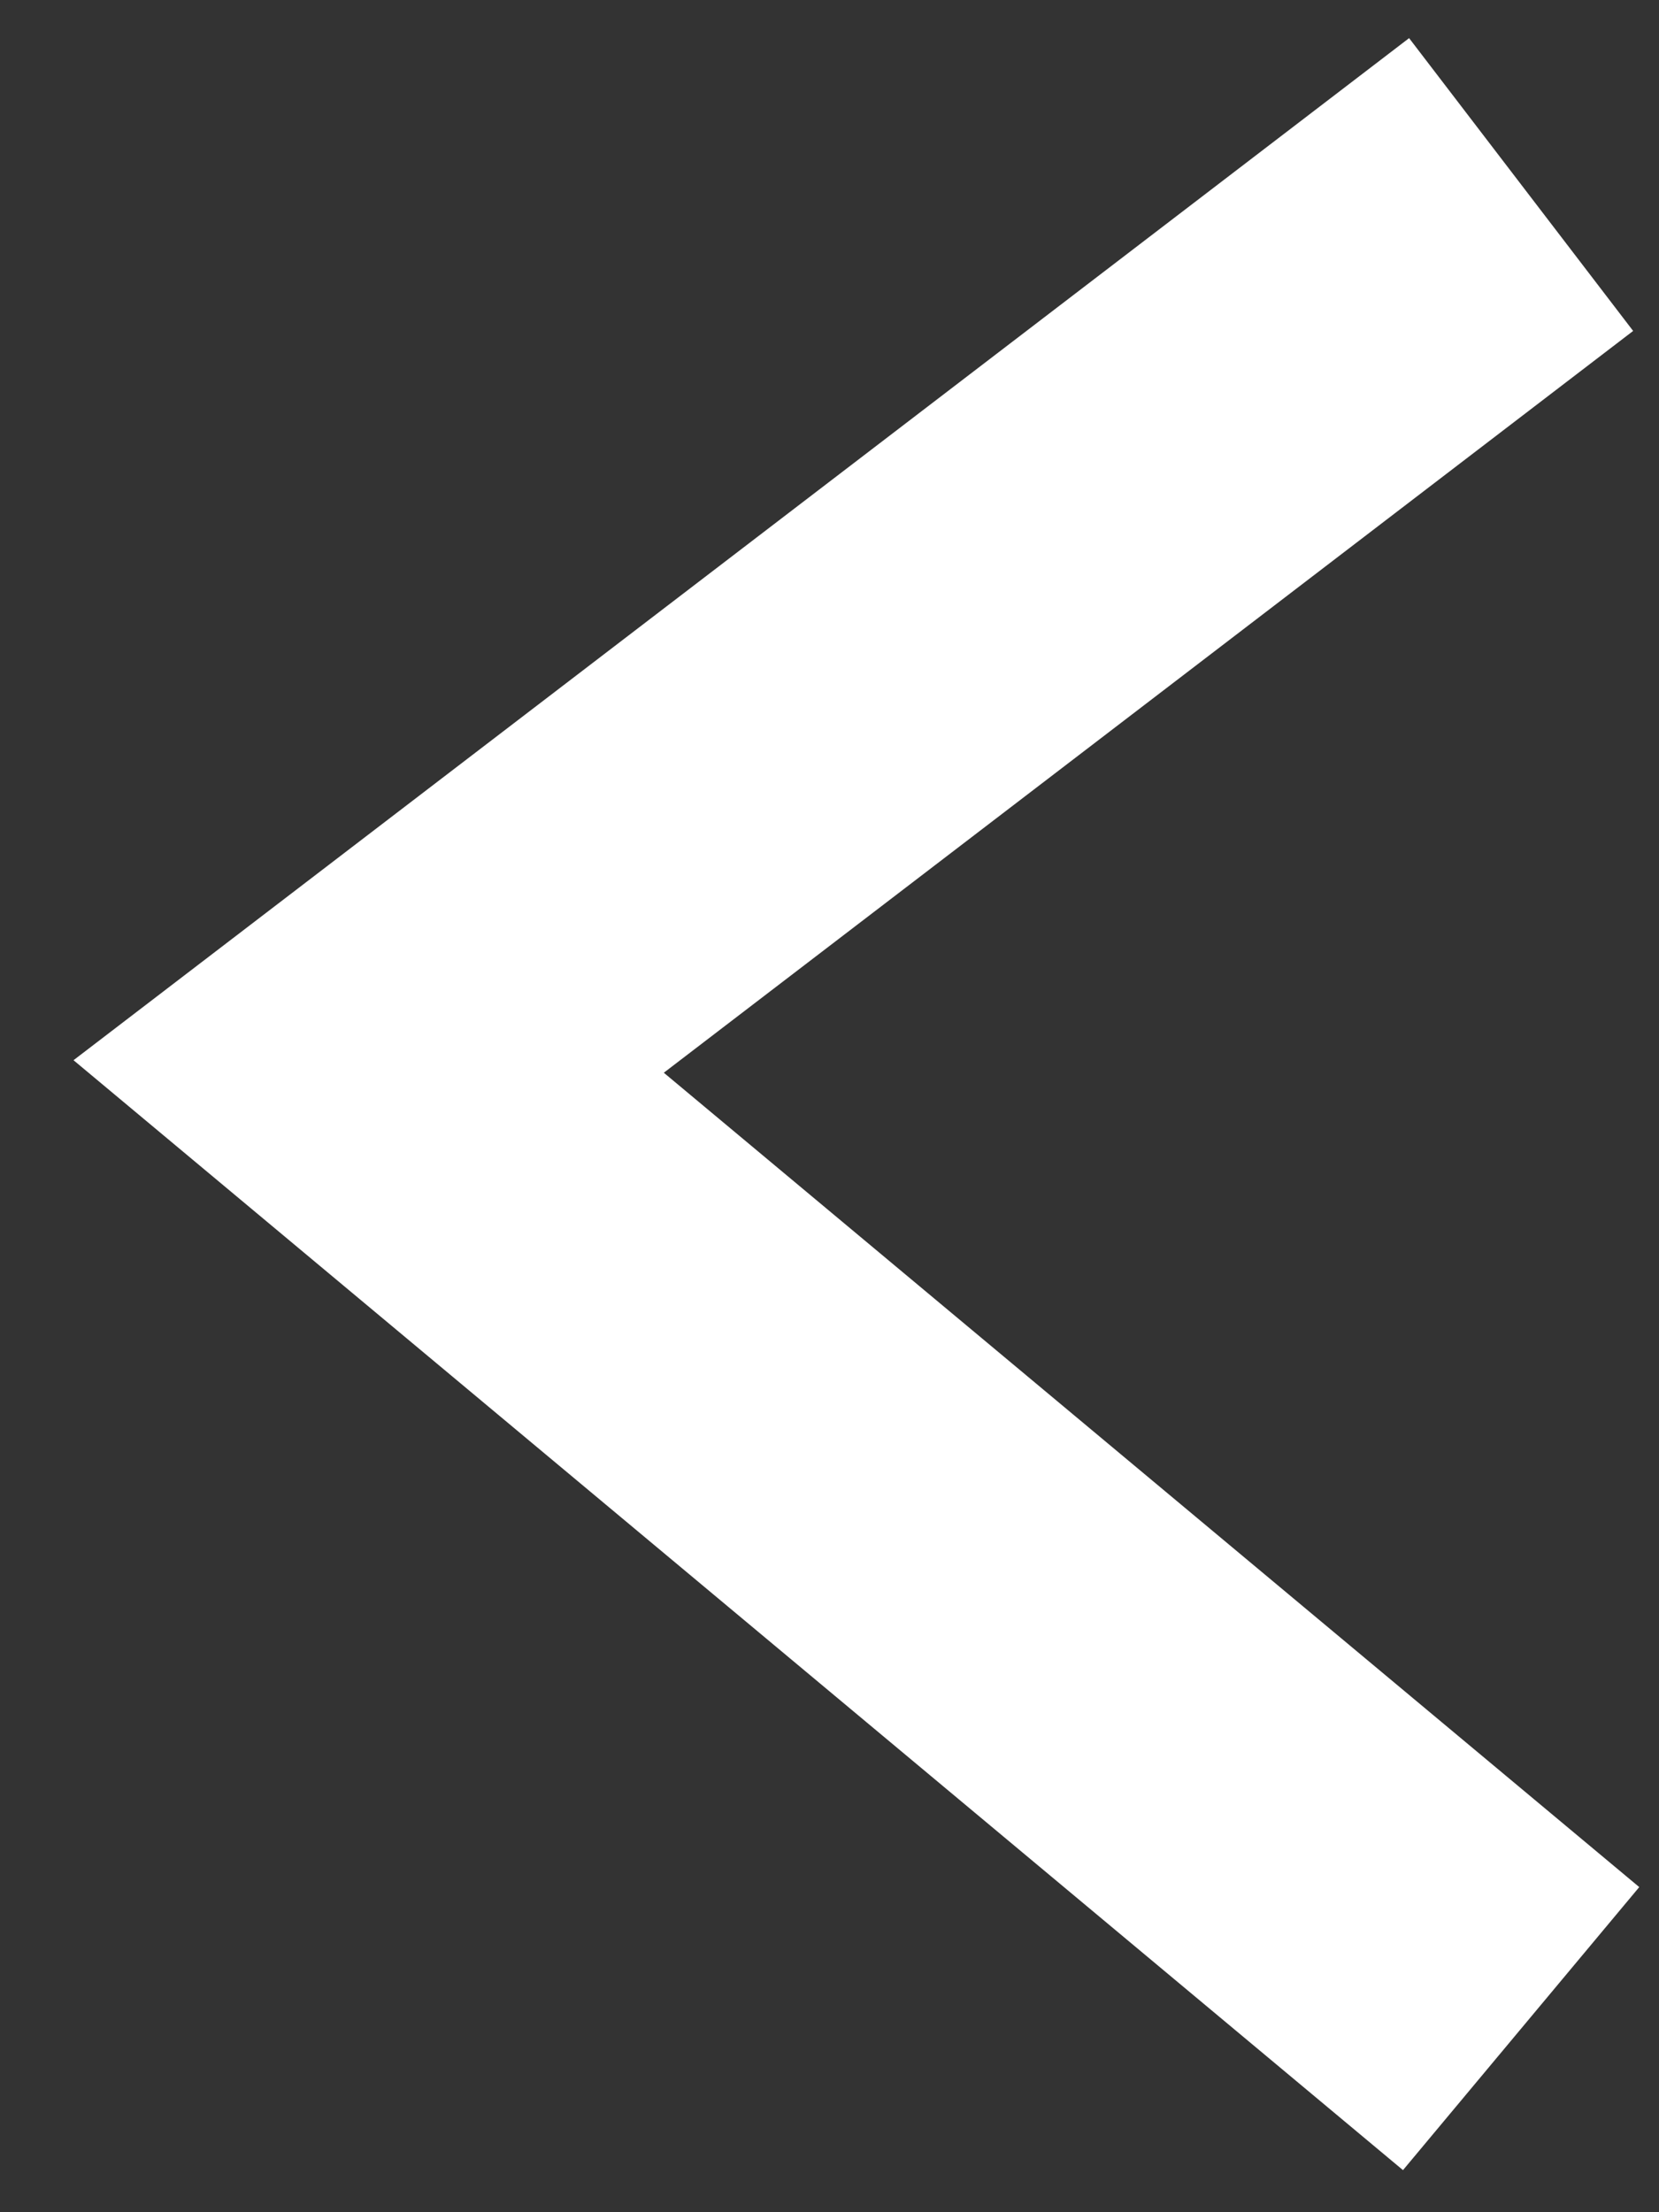 <svg width="9" height="12" viewBox="0 0 9 12" fill="none" xmlns="http://www.w3.org/2000/svg">
<rect x="0" y="0" width="9" height="12" fill="#333333" stroke="none"/>
<g id="Group 33720">
<g id="Group 33721">
<g id="Group 33719">
<path id="Flecha Carrusel Der" d="M8.252 11.004L2 5.785L8.252 1.001" stroke="white" stroke-width="2"/>
</g>
</g>
</g>
</svg>

